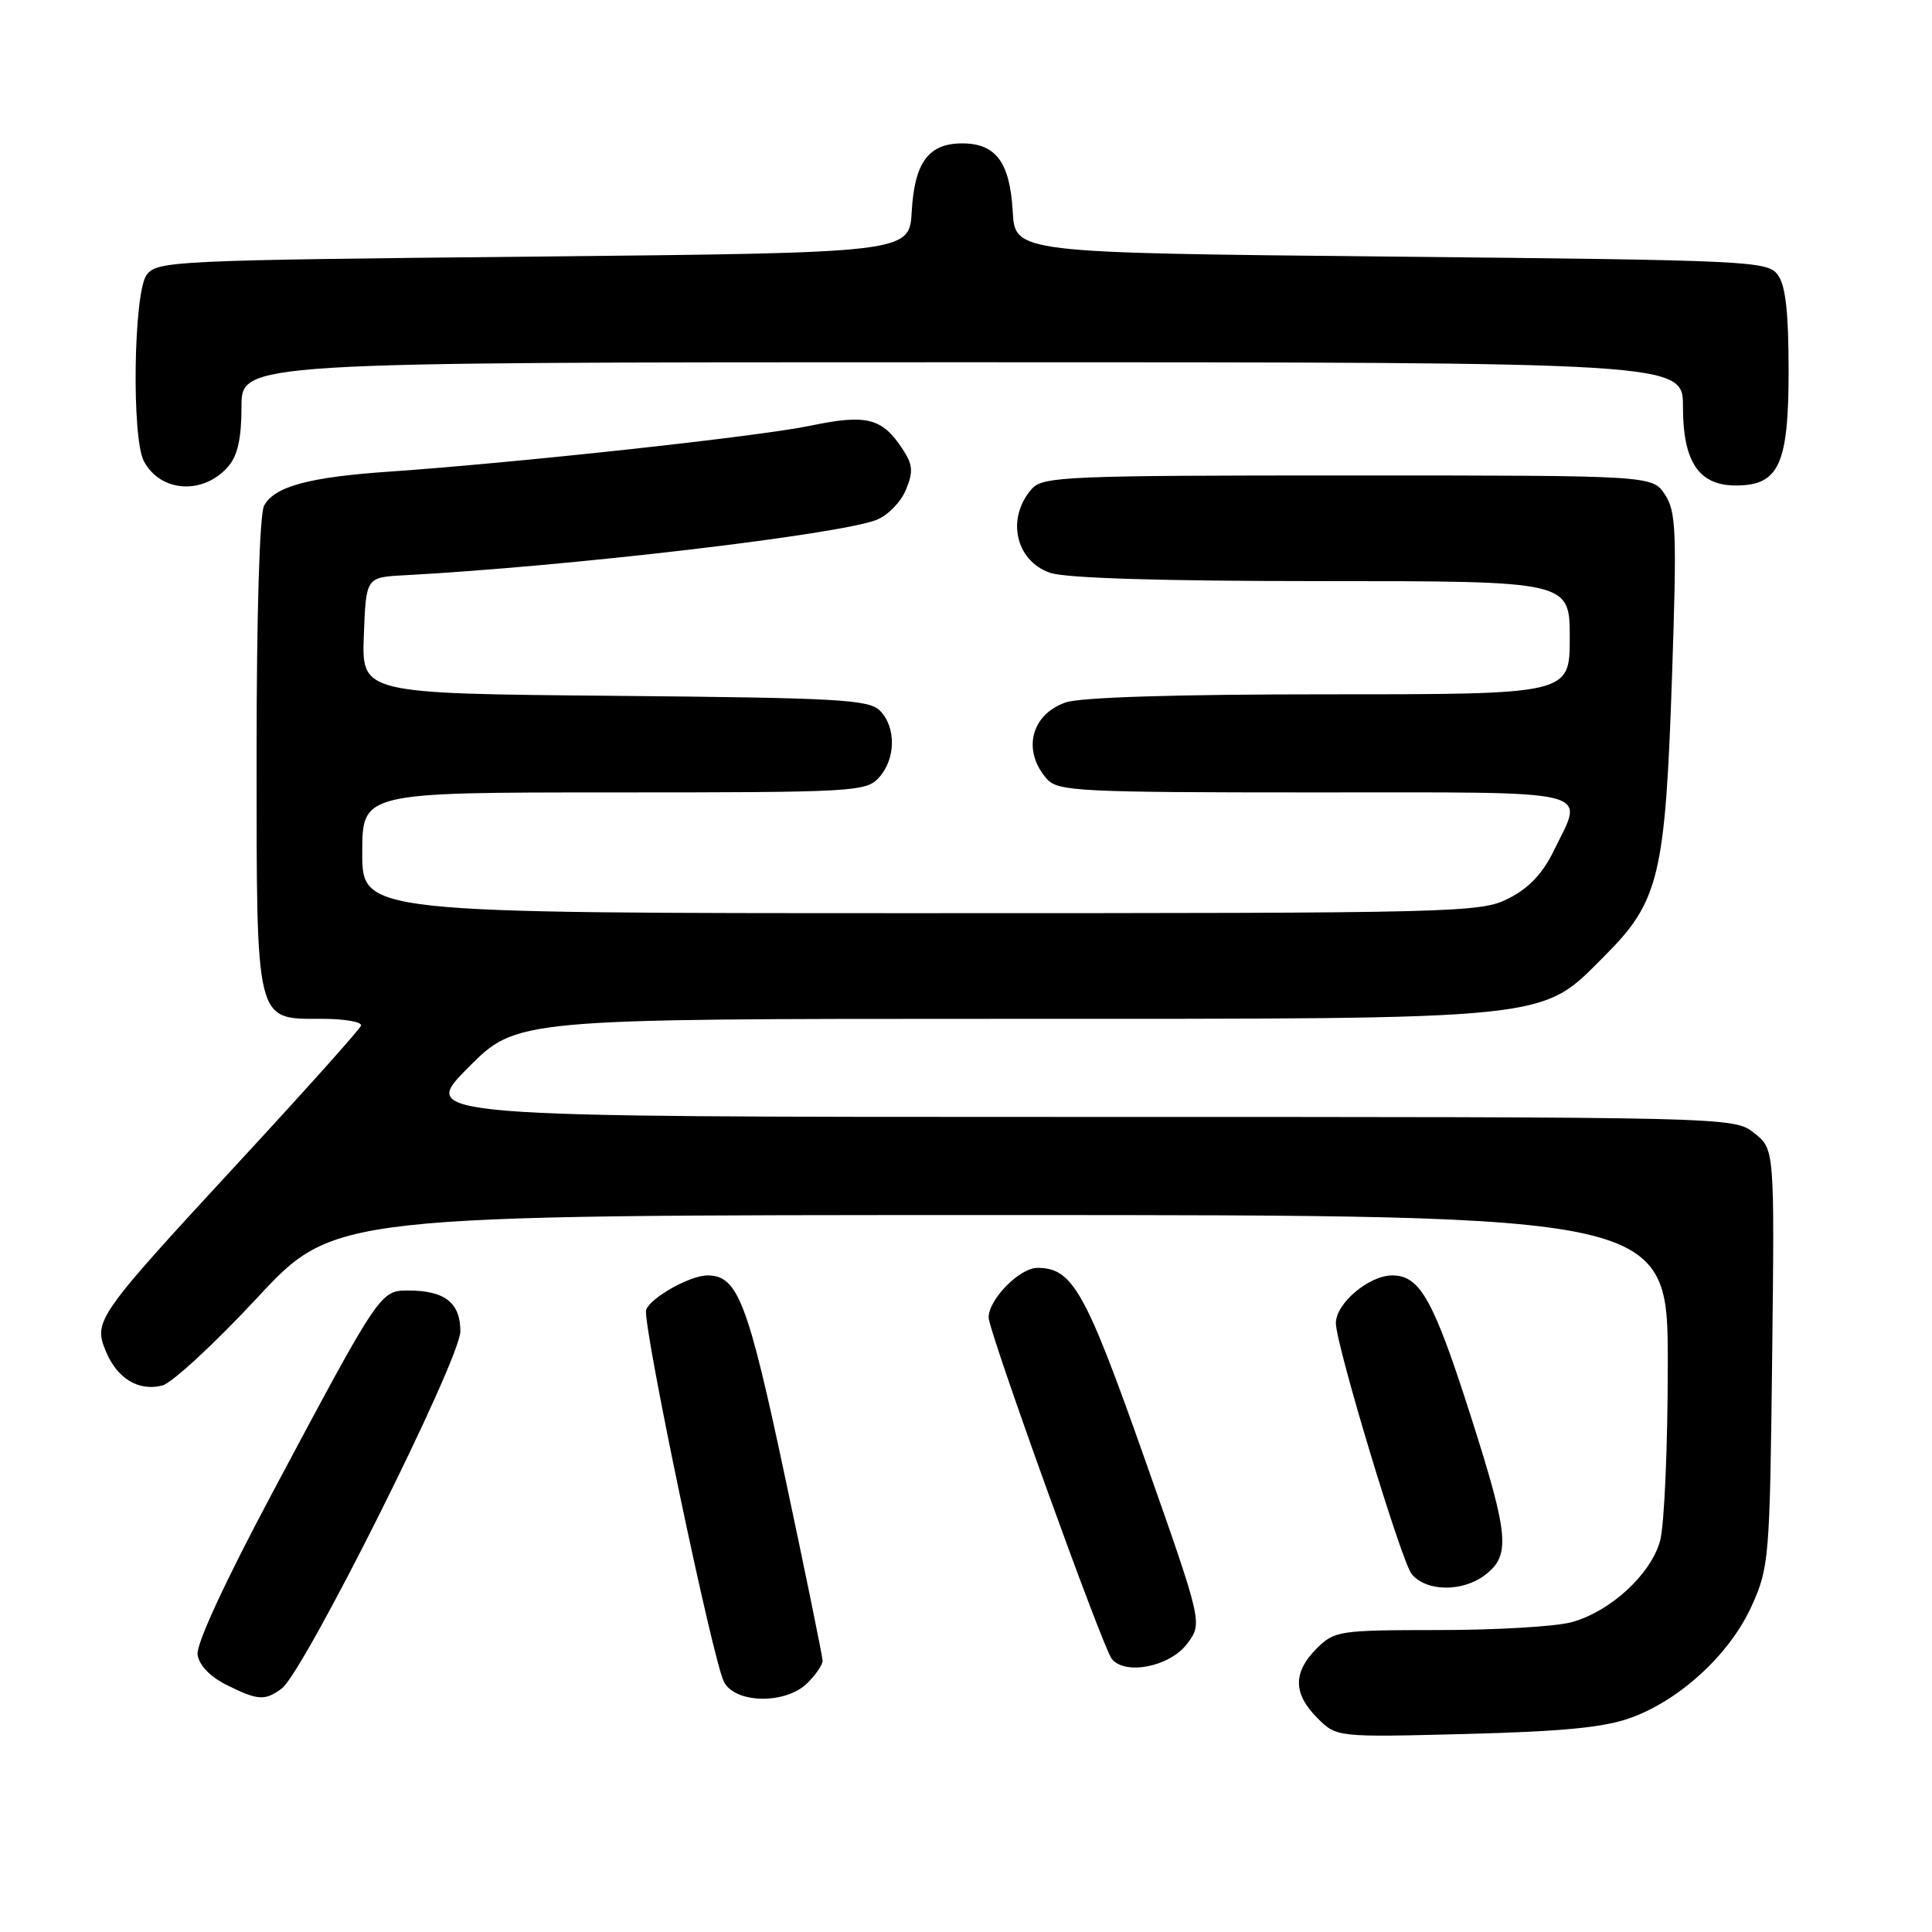 <?xml version="1.0" encoding="UTF-8" standalone="no"?>
<!DOCTYPE svg PUBLIC "-//W3C//DTD SVG 1.1//EN" "http://www.w3.org/Graphics/SVG/1.1/DTD/svg11.dtd" >
<svg xmlns="http://www.w3.org/2000/svg" xmlns:xlink="http://www.w3.org/1999/xlink" version="1.1" viewBox="0 0 256 256">
 <g >
 <path fill="currentColor"
d=" M 216.19 227.58 C 222.74 225.17 229.25 219.11 232.11 212.79 C 234.41 207.69 234.51 206.51 234.82 179.88 C 235.14 152.25 235.14 152.25 232.43 150.13 C 229.73 148.00 229.73 148.00 142.64 148.00 C 55.56 148.00 55.56 148.00 62.00 141.50 C 68.44 135.00 68.44 135.00 132.54 135.00 C 206.59 135.00 204.02 135.27 212.64 126.64 C 219.84 119.44 220.66 116.03 221.55 89.65 C 222.20 70.44 222.10 67.80 220.62 65.54 C 218.95 63.00 218.95 63.00 178.63 63.00 C 141.49 63.00 138.19 63.14 136.75 64.75 C 133.30 68.60 134.52 74.29 139.14 75.90 C 141.19 76.61 153.84 77.00 175.15 77.00 C 208.00 77.00 208.00 77.00 208.00 84.50 C 208.00 92.00 208.00 92.00 176.15 92.00 C 155.86 92.00 143.17 92.39 141.19 93.08 C 136.58 94.69 135.41 99.52 138.75 103.25 C 140.18 104.85 143.18 105.00 174.15 105.00 C 212.26 105.00 209.91 104.43 205.89 112.72 C 204.45 115.70 202.58 117.69 199.93 119.03 C 196.20 120.94 193.69 121.00 122.04 121.00 C 48.00 121.00 48.00 121.00 48.00 113.00 C 48.00 105.00 48.00 105.00 81.35 105.00 C 113.23 105.00 114.77 104.91 116.47 103.03 C 118.71 100.56 118.76 96.33 116.59 94.16 C 115.12 92.69 111.06 92.47 81.42 92.20 C 47.92 91.90 47.92 91.90 48.21 84.20 C 48.50 76.50 48.50 76.50 53.50 76.23 C 75.23 75.07 111.17 70.85 116.16 68.88 C 117.63 68.30 119.37 66.52 120.03 64.92 C 121.03 62.50 120.96 61.59 119.62 59.54 C 116.88 55.36 114.86 54.85 107.32 56.42 C 100.52 57.84 68.60 61.31 51.50 62.50 C 40.89 63.23 36.35 64.47 34.99 67.01 C 34.40 68.13 34.00 81.22 34.00 99.71 C 34.00 135.92 33.78 135.00 42.64 135.00 C 45.68 135.00 48.02 135.41 47.83 135.91 C 47.65 136.42 40.49 144.42 31.92 153.69 C 12.78 174.41 12.35 175.01 14.02 179.04 C 15.52 182.67 18.34 184.38 21.50 183.59 C 22.77 183.27 28.41 178.06 34.04 172.01 C 44.27 161.00 44.27 161.00 132.64 161.00 C 221.00 161.00 221.00 161.00 220.99 180.75 C 220.99 191.61 220.53 202.15 219.97 204.17 C 218.73 208.62 213.42 213.51 208.28 214.94 C 206.20 215.52 198.29 215.99 190.70 215.99 C 177.39 216.00 176.82 216.09 174.45 218.45 C 171.31 221.60 171.34 224.43 174.55 227.64 C 177.11 230.20 177.11 230.20 194.30 229.76 C 207.28 229.42 212.65 228.89 216.19 227.58 Z  M 37.32 223.75 C 40.27 221.58 61.00 180.14 61.00 176.40 C 61.00 172.61 58.93 171.00 54.08 171.00 C 50.39 171.00 50.30 171.14 36.12 197.75 C 29.80 209.61 25.98 217.86 26.18 219.25 C 26.38 220.65 27.83 222.16 30.00 223.25 C 34.17 225.33 35.08 225.39 37.32 223.75 Z  M 107.00 223.00 C 108.10 221.90 109.00 220.58 109.00 220.07 C 109.00 219.56 106.79 208.72 104.08 195.99 C 99.09 172.46 97.76 169.00 93.75 169.00 C 91.44 169.00 86.25 171.91 85.62 173.55 C 85.04 175.07 94.46 220.12 95.94 222.88 C 97.48 225.77 104.16 225.84 107.00 223.00 Z  M 157.32 217.78 C 159.35 215.06 159.35 215.06 151.67 193.28 C 143.81 171.00 142.12 168.00 137.46 168.00 C 135.10 168.00 131.00 172.17 131.00 174.57 C 131.00 176.42 146.08 218.23 147.31 219.80 C 149.07 222.04 155.05 220.84 157.32 217.78 Z  M 196.85 208.64 C 200.15 206.07 199.92 203.44 195.01 188.04 C 189.97 172.23 188.19 169.00 184.48 169.00 C 181.39 169.00 177.00 172.72 177.01 175.32 C 177.03 178.25 185.70 206.93 187.06 208.58 C 189.02 210.94 193.86 210.97 196.85 208.64 Z  M 30.25 61.80 C 31.49 60.37 32.00 58.06 32.00 53.89 C 32.00 48.00 32.00 48.00 127.50 48.00 C 223.00 48.00 223.00 48.00 223.00 53.89 C 223.00 61.20 225.10 64.33 230.00 64.33 C 235.73 64.33 237.00 61.56 237.00 49.08 C 237.00 41.42 236.60 37.83 235.58 36.44 C 234.22 34.58 232.20 34.48 184.33 34.00 C 134.50 33.50 134.50 33.50 134.19 28.01 C 133.82 21.51 131.96 19.00 127.50 19.00 C 123.04 19.00 121.18 21.51 120.81 28.01 C 120.50 33.50 120.50 33.50 70.67 34.00 C 22.80 34.48 20.78 34.58 19.42 36.44 C 17.70 38.80 17.42 58.05 19.07 61.12 C 21.28 65.26 26.96 65.61 30.25 61.80 Z "/>
</g>
</svg>